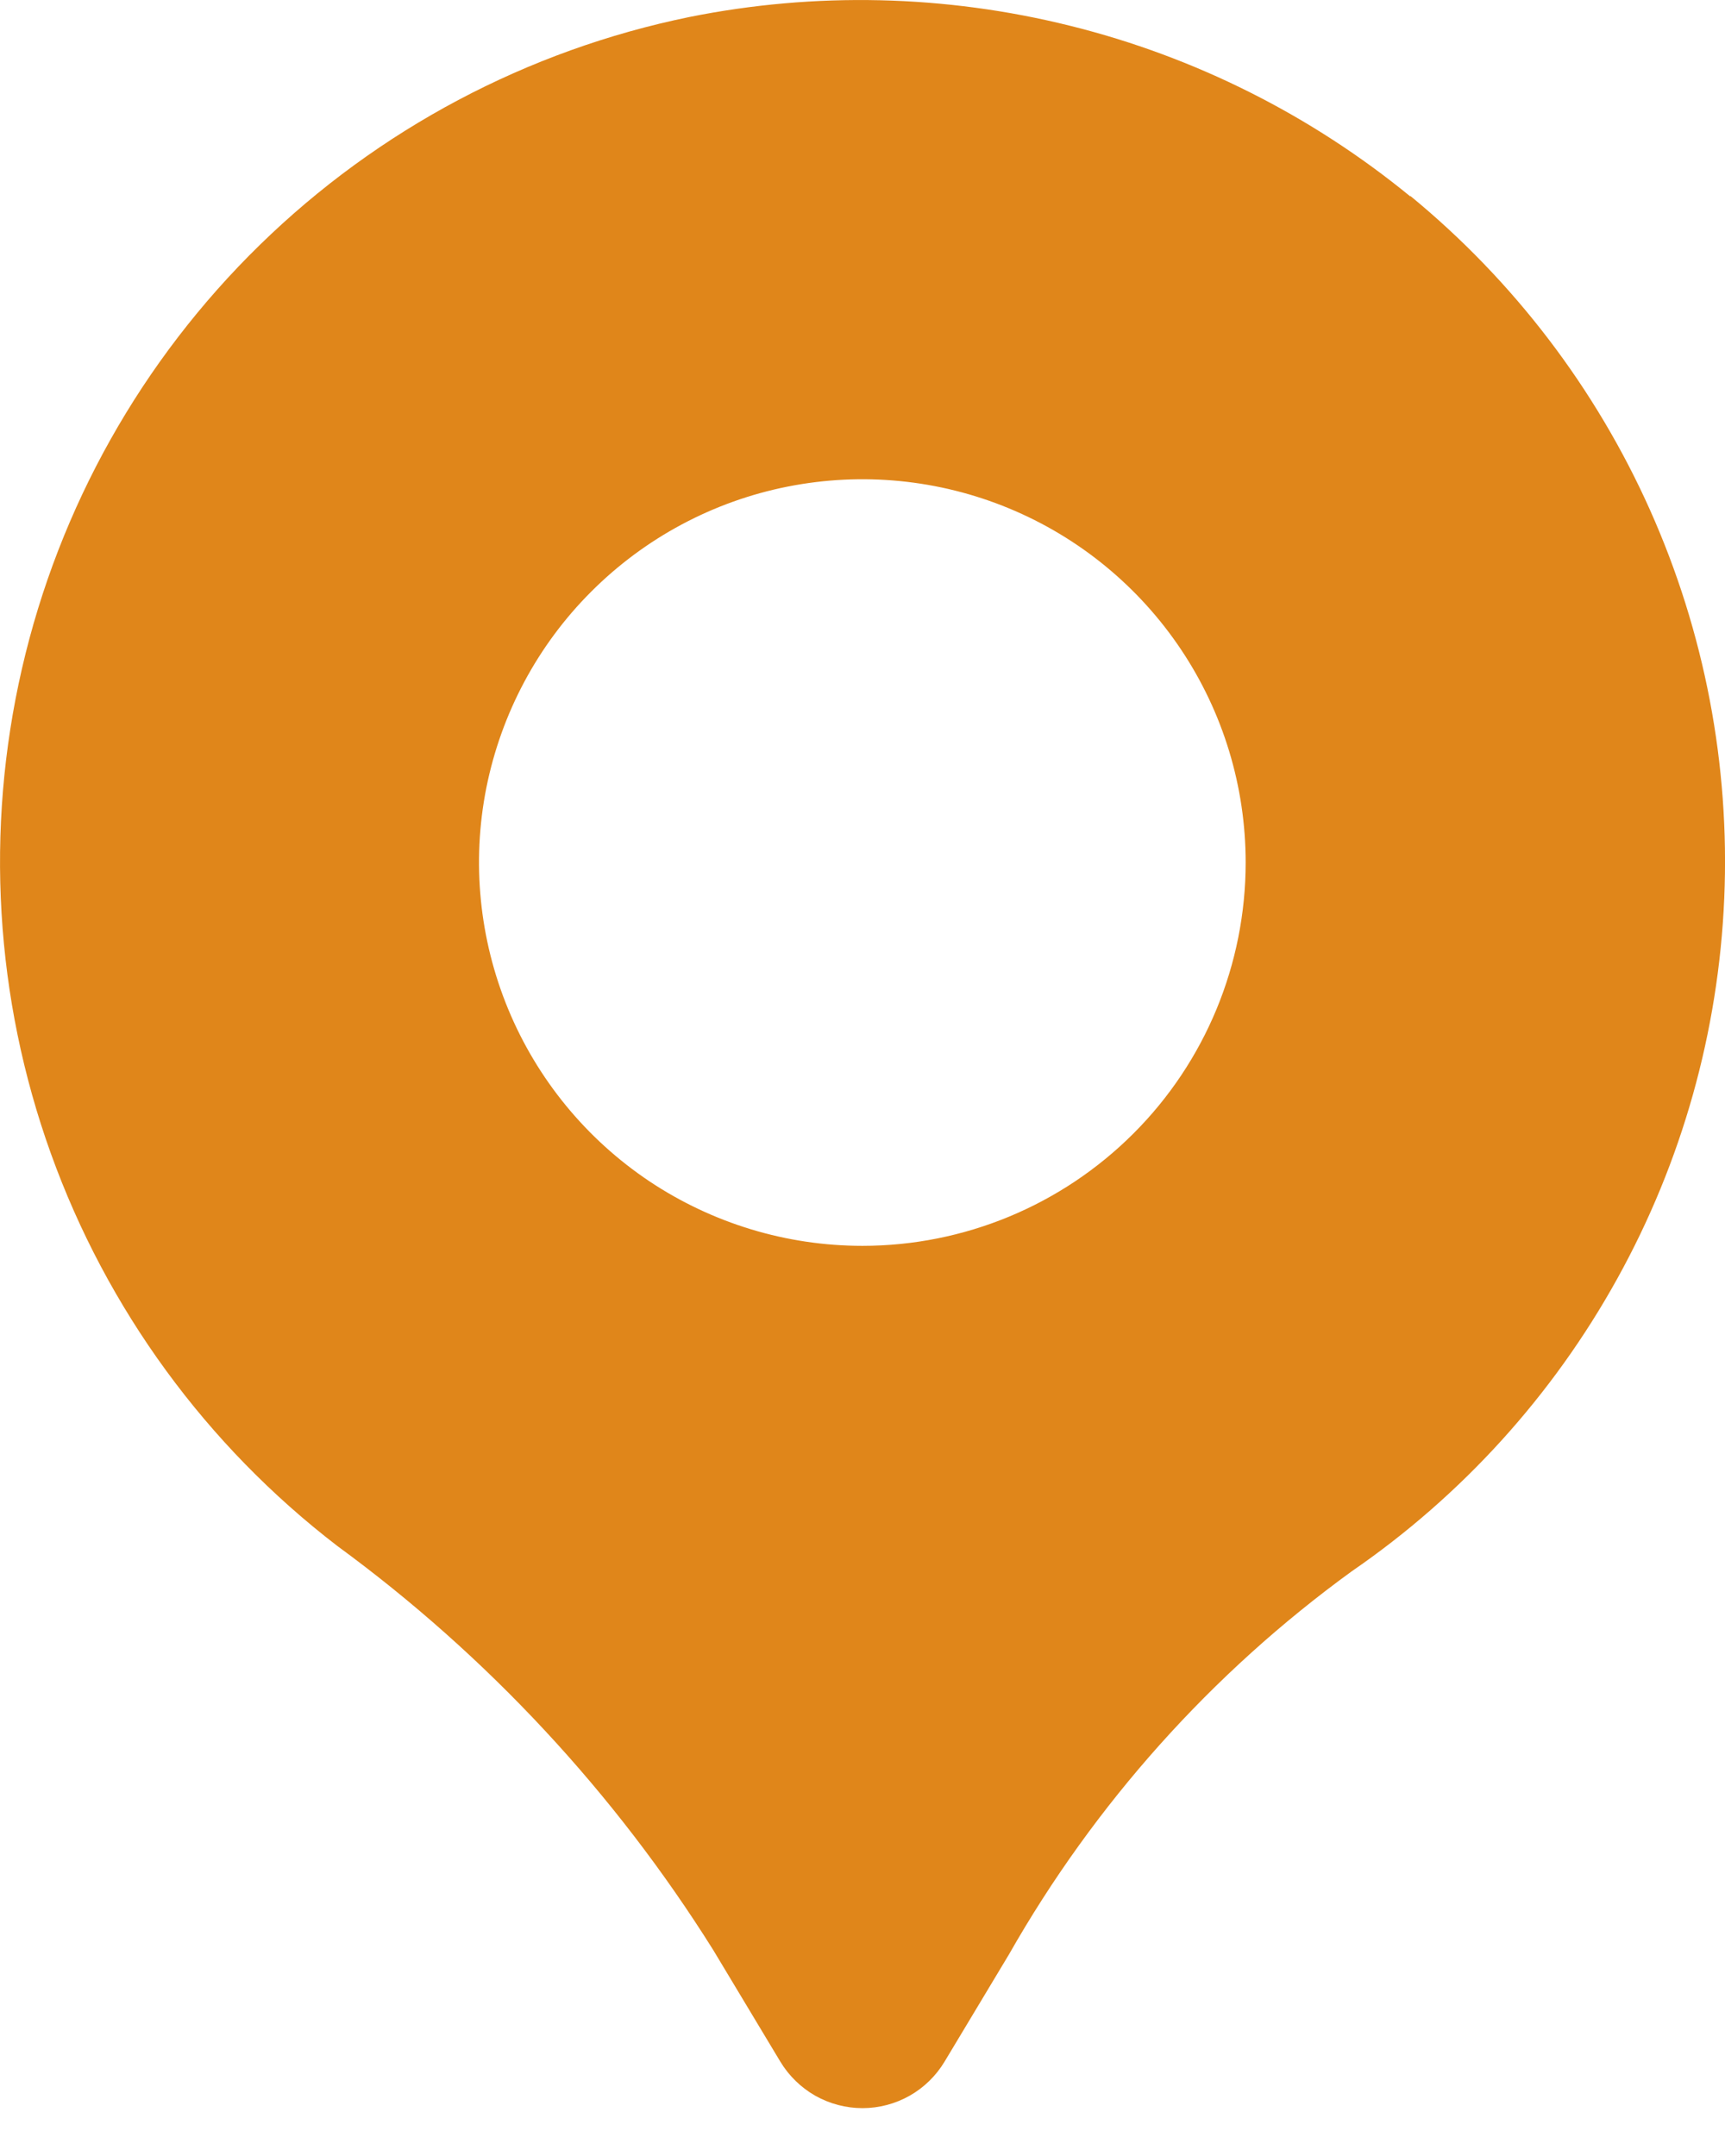 <svg width="16" height="20" viewBox="0 0 16 20" fill="none" xmlns="http://www.w3.org/2000/svg">
<path d="M13.082 1.823C12.159 1.067 11.081 0.526 9.925 0.239C8.768 -0.049 7.562 -0.077 6.393 0.158C4.891 0.466 3.509 1.199 2.411 2.271C1.314 3.342 0.548 4.706 0.204 6.201C-0.14 7.696 -0.047 9.258 0.472 10.701C0.991 12.144 1.913 13.408 3.13 14.342C4.519 15.359 5.702 16.631 6.616 18.09L7.238 19.125C7.317 19.256 7.429 19.365 7.562 19.441C7.696 19.516 7.846 19.556 8 19.556C8.153 19.556 8.304 19.516 8.437 19.441C8.571 19.365 8.682 19.256 8.761 19.125L9.358 18.131C10.153 16.733 11.237 15.521 12.538 14.576C13.559 13.874 14.402 12.944 15.001 11.861C15.601 10.778 15.94 9.57 15.993 8.333C16.046 7.095 15.81 5.863 15.305 4.732C14.8 3.602 14.039 2.604 13.082 1.818L13.082 1.823ZM7.999 11.557C7.295 11.557 6.608 11.348 6.023 10.958C5.439 10.567 4.983 10.012 4.714 9.362C4.445 8.712 4.374 7.997 4.511 7.308C4.649 6.618 4.987 5.984 5.485 5.487C5.982 4.99 6.615 4.651 7.305 4.514C7.995 4.377 8.71 4.447 9.359 4.716C10.009 4.985 10.564 5.441 10.955 6.026C11.346 6.611 11.554 7.298 11.554 8.001C11.554 8.944 11.18 9.849 10.513 10.515C9.846 11.182 8.942 11.557 7.999 11.557Z" fill="#E0861A"/>
</svg>
